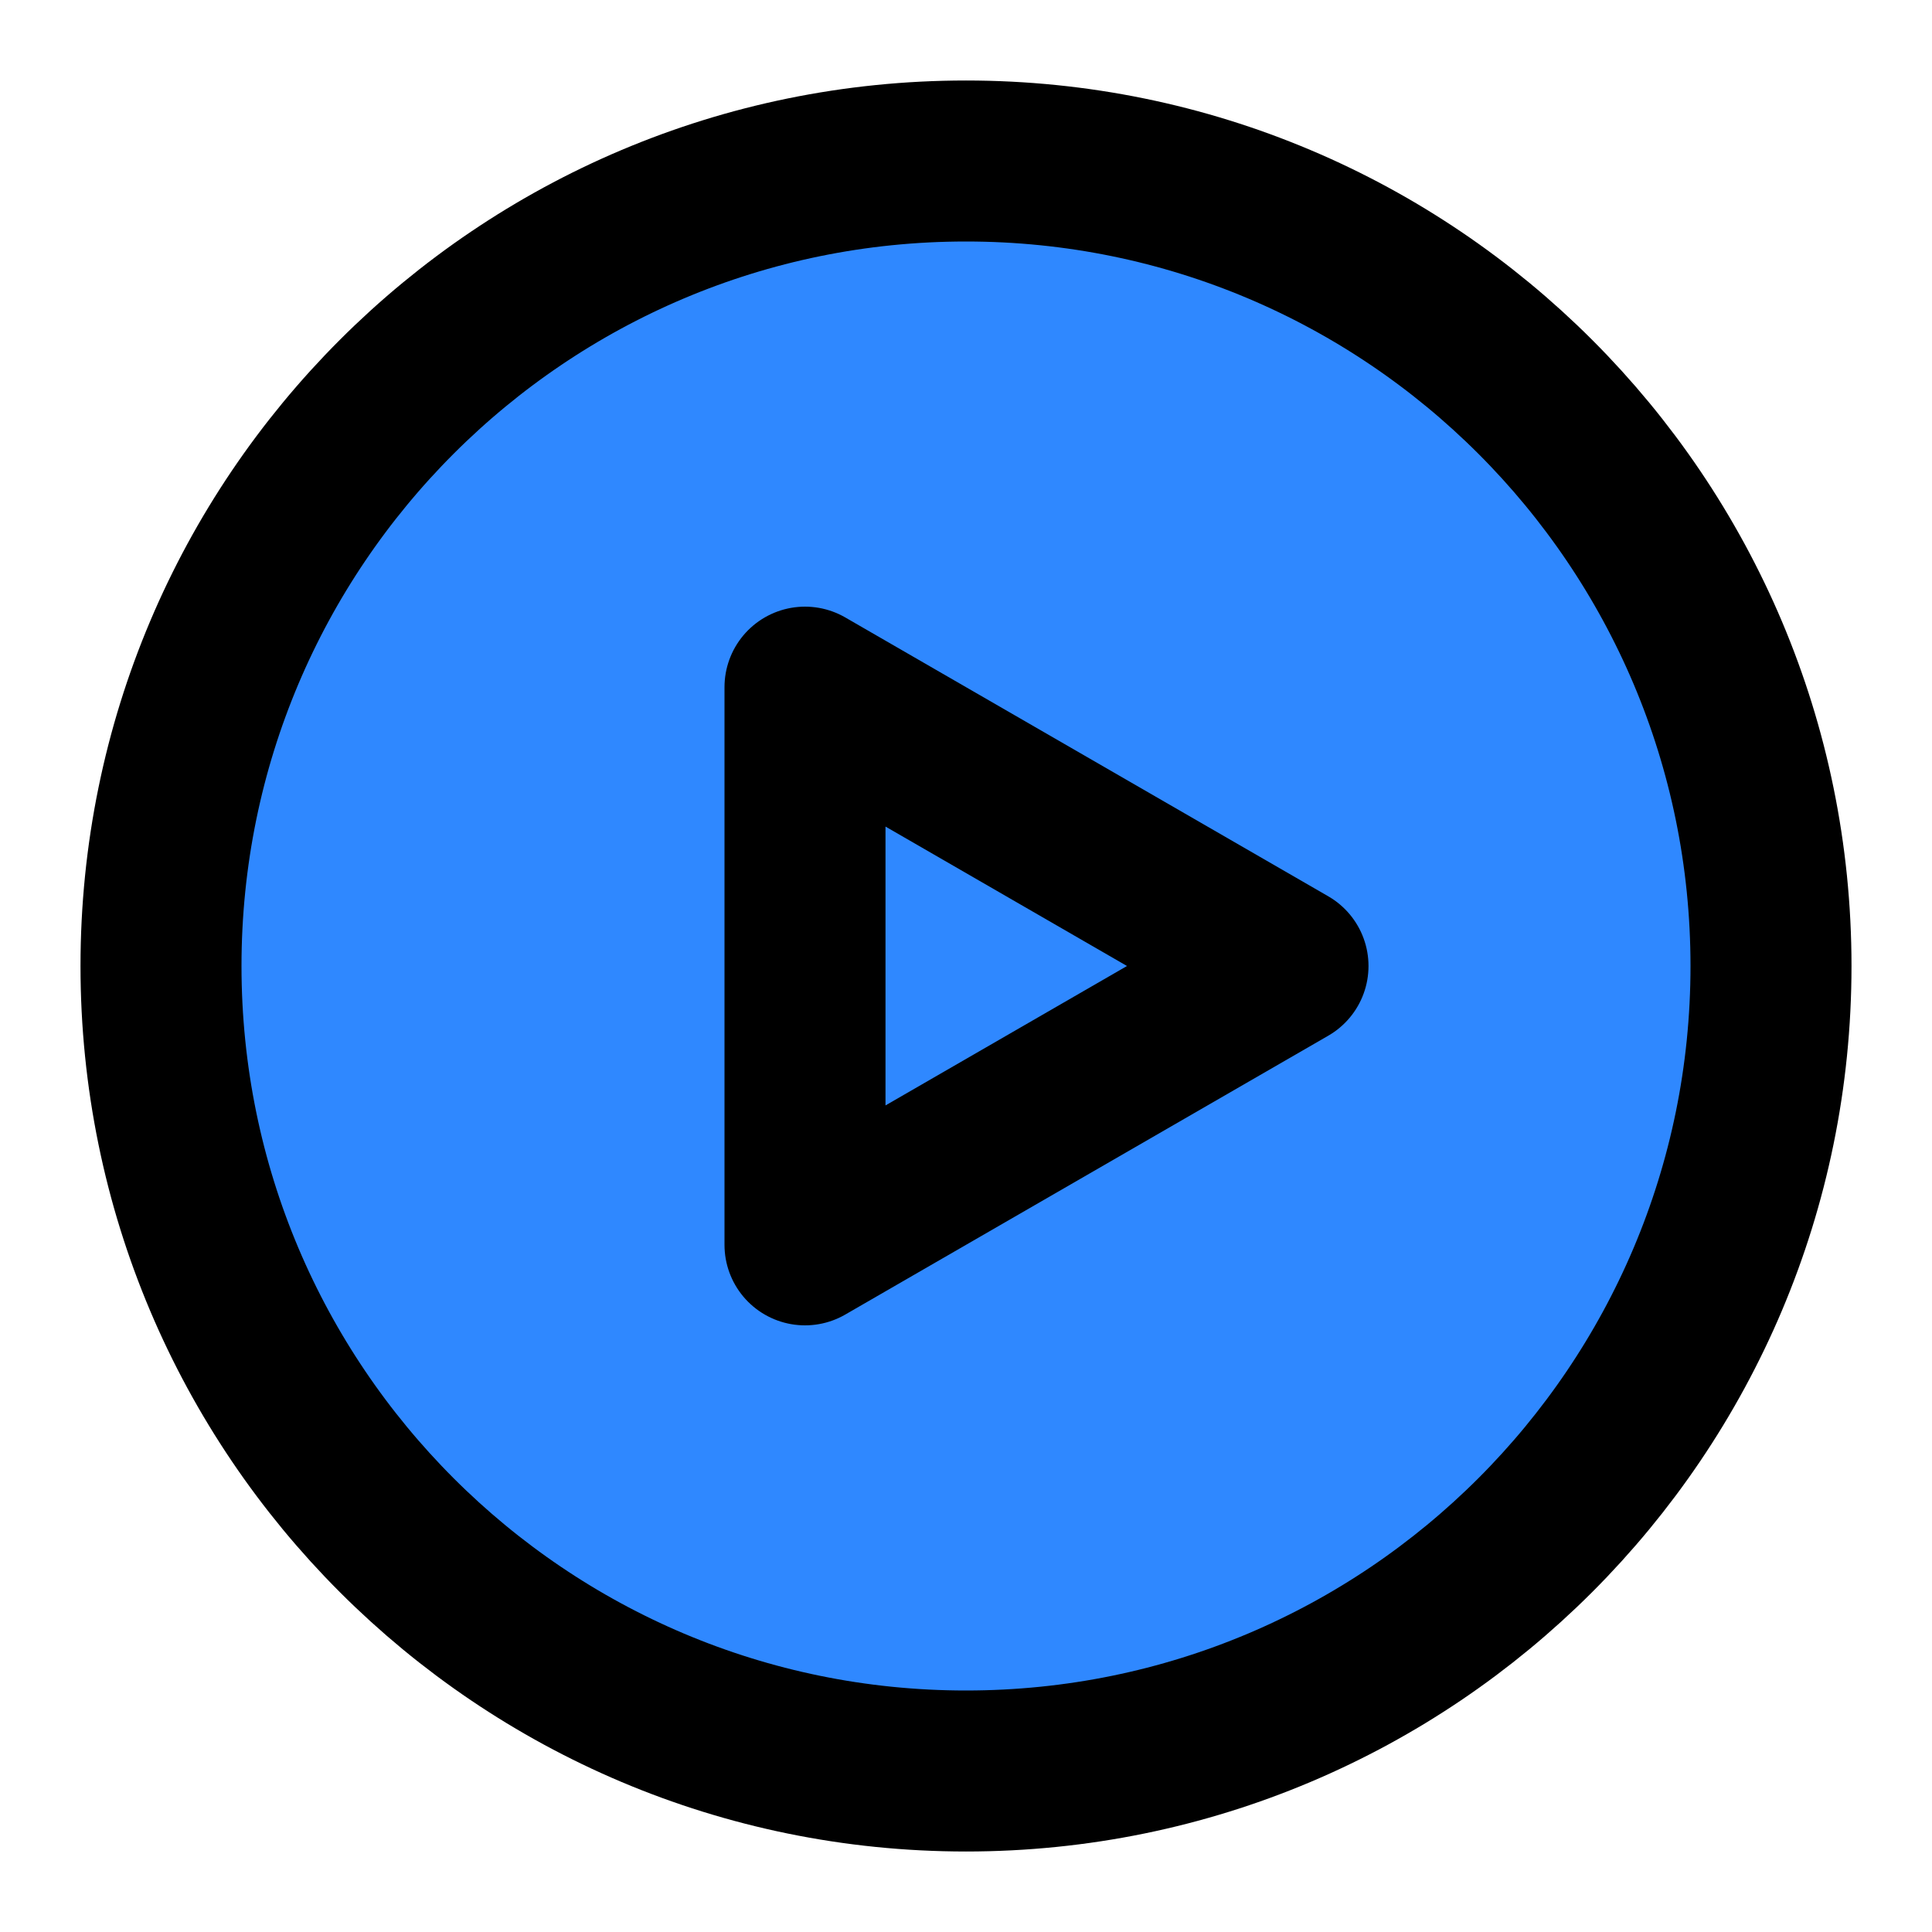<?xml version="1.0" encoding="UTF-8"?><svg width="24" height="24" viewBox="0 0 48 48" fill="none" xmlns="http://www.w3.org/2000/svg"><path d="M24 44C35.046 44 44 35.046 44 24C44 12.954 35.046 4 24 4C12.954 4 4 12.954 4 24C4 35.046 12.954 44 24 44Z" fill="#2F88FF" stroke="currentColor" stroke-width="4" stroke-linejoin="round"/><path d="M20 24V17.072L26 20.536L32 24L26 27.464L20 30.928V24Z" fill="#2F88FF" stroke="currentColor" stroke-width="4" stroke-linejoin="round"/></svg>